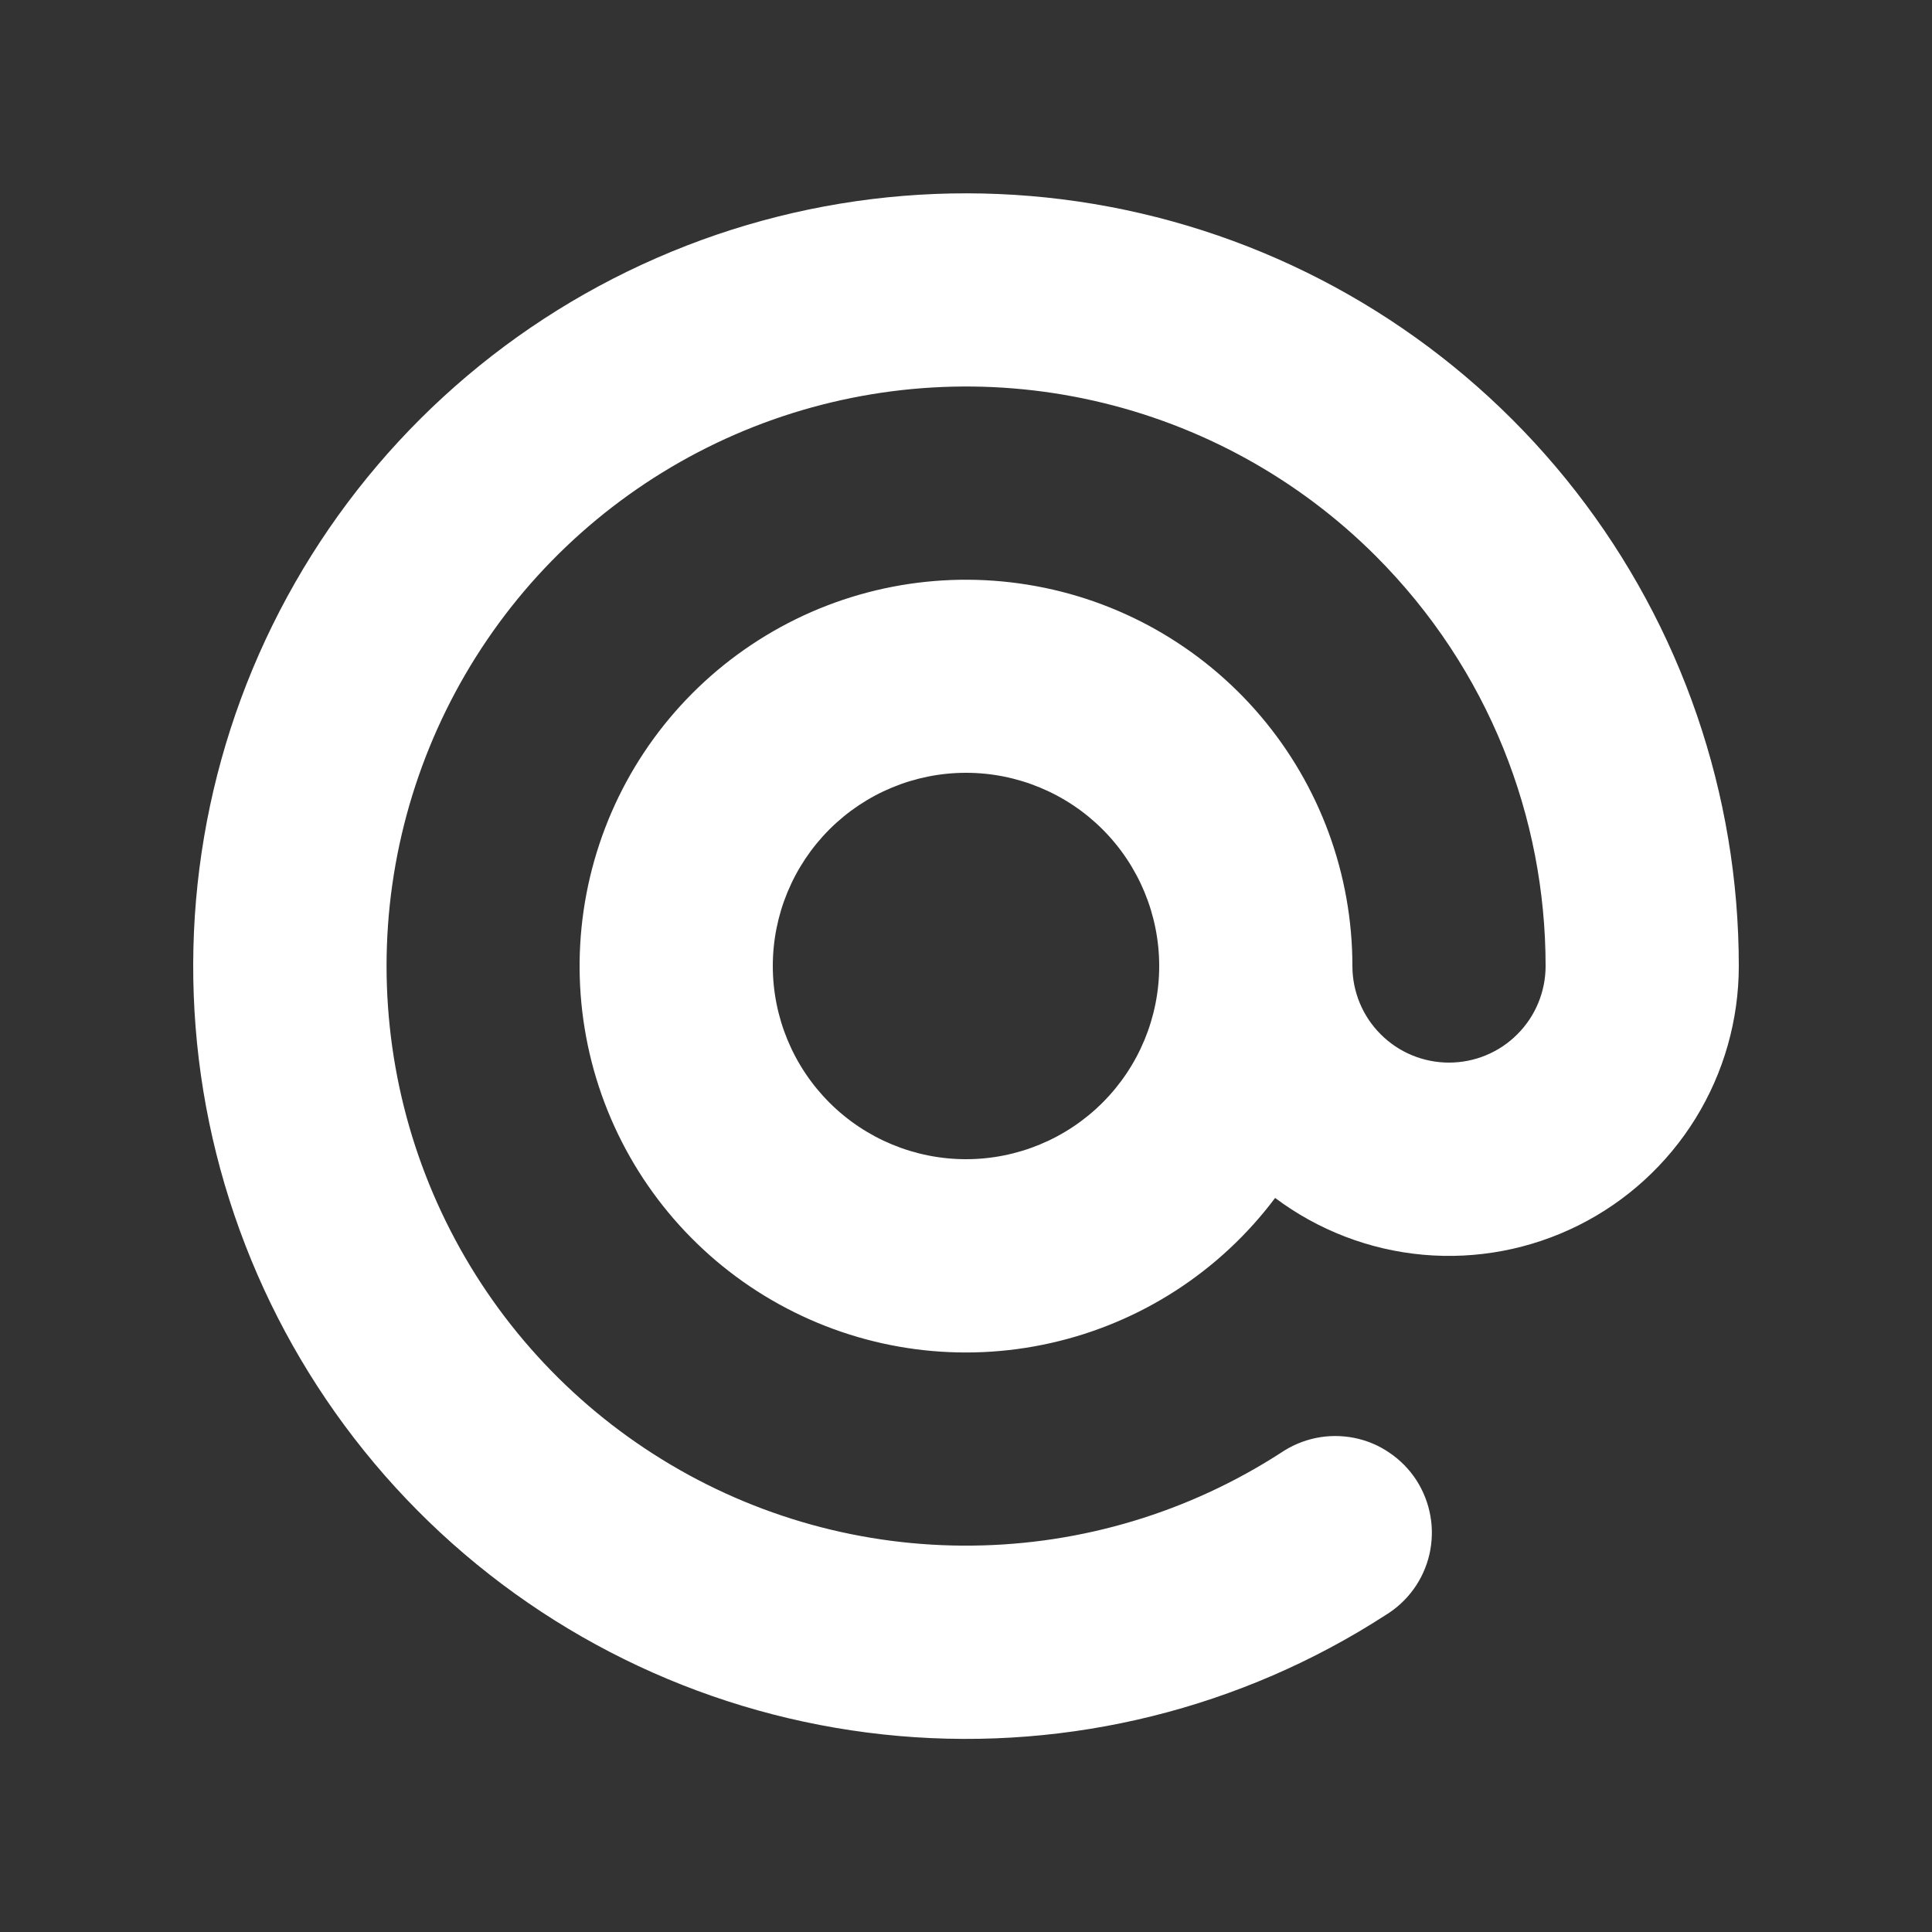 <svg width="20" height="20" viewBox="0 0 20 20" fill="none" xmlns="http://www.w3.org/2000/svg">
<rect x="0" y="0" width="20" height="20" fill="#333333" stroke="none"/>
<path fill-rule="evenodd" clip-rule="evenodd" d="M14.243 5.757C13.442 4.956 12.431 4.399 11.326 4.149C10.222 3.899 9.069 3.967 8.001 4.344C6.933 4.722 5.994 5.394 5.292 6.283C4.591 7.172 4.155 8.241 4.035 9.367C3.916 10.493 4.117 11.63 4.617 12.647C5.116 13.663 5.893 14.518 6.858 15.111C7.822 15.705 8.935 16.013 10.067 16C11.2 15.988 12.306 15.655 13.257 15.041C13.367 14.966 13.491 14.913 13.622 14.886C13.753 14.859 13.888 14.859 14.019 14.885C14.15 14.911 14.274 14.963 14.384 15.039C14.495 15.114 14.589 15.21 14.662 15.322C14.734 15.434 14.784 15.56 14.807 15.691C14.831 15.822 14.827 15.957 14.798 16.088C14.768 16.218 14.713 16.341 14.635 16.449C14.557 16.558 14.458 16.649 14.344 16.719C12.851 17.685 11.078 18.125 9.307 17.971C7.535 17.817 5.865 17.077 4.561 15.868C3.257 14.659 2.393 13.05 2.105 11.295C1.818 9.54 2.123 7.74 2.973 6.178C3.823 4.615 5.169 3.381 6.799 2.67C8.428 1.958 10.249 1.81 11.972 2.248C13.696 2.686 15.224 3.687 16.315 5.09C17.407 6.494 18 8.222 18 10C18 10.557 17.845 11.104 17.552 11.578C17.259 12.052 16.84 12.435 16.342 12.684C15.844 12.933 15.286 13.039 14.731 12.989C14.176 12.939 13.646 12.735 13.2 12.401C12.63 13.161 11.809 13.693 10.882 13.902C9.956 14.112 8.985 13.985 8.144 13.544C7.303 13.104 6.645 12.378 6.29 11.497C5.935 10.616 5.905 9.638 6.205 8.737C6.505 7.835 7.116 7.071 7.929 6.579C8.741 6.087 9.702 5.901 10.64 6.053C11.578 6.204 12.43 6.685 13.046 7.408C13.662 8.132 14 9.05 14 10C14 10.265 14.105 10.52 14.293 10.707C14.48 10.895 14.735 11 15 11C15.265 11 15.52 10.895 15.707 10.707C15.895 10.52 16 10.265 16 10C16 8.463 15.414 6.93 14.243 5.757ZM12 10C12 9.47 11.789 8.961 11.414 8.586C11.039 8.211 10.53 8 10 8C9.47 8 8.961 8.211 8.586 8.586C8.211 8.961 8 9.47 8 10C8 10.53 8.211 11.039 8.586 11.414C8.961 11.789 9.47 12 10 12C10.53 12 11.039 11.789 11.414 11.414C11.789 11.039 12 10.53 12 10Z" fill="white"/>
</svg>
